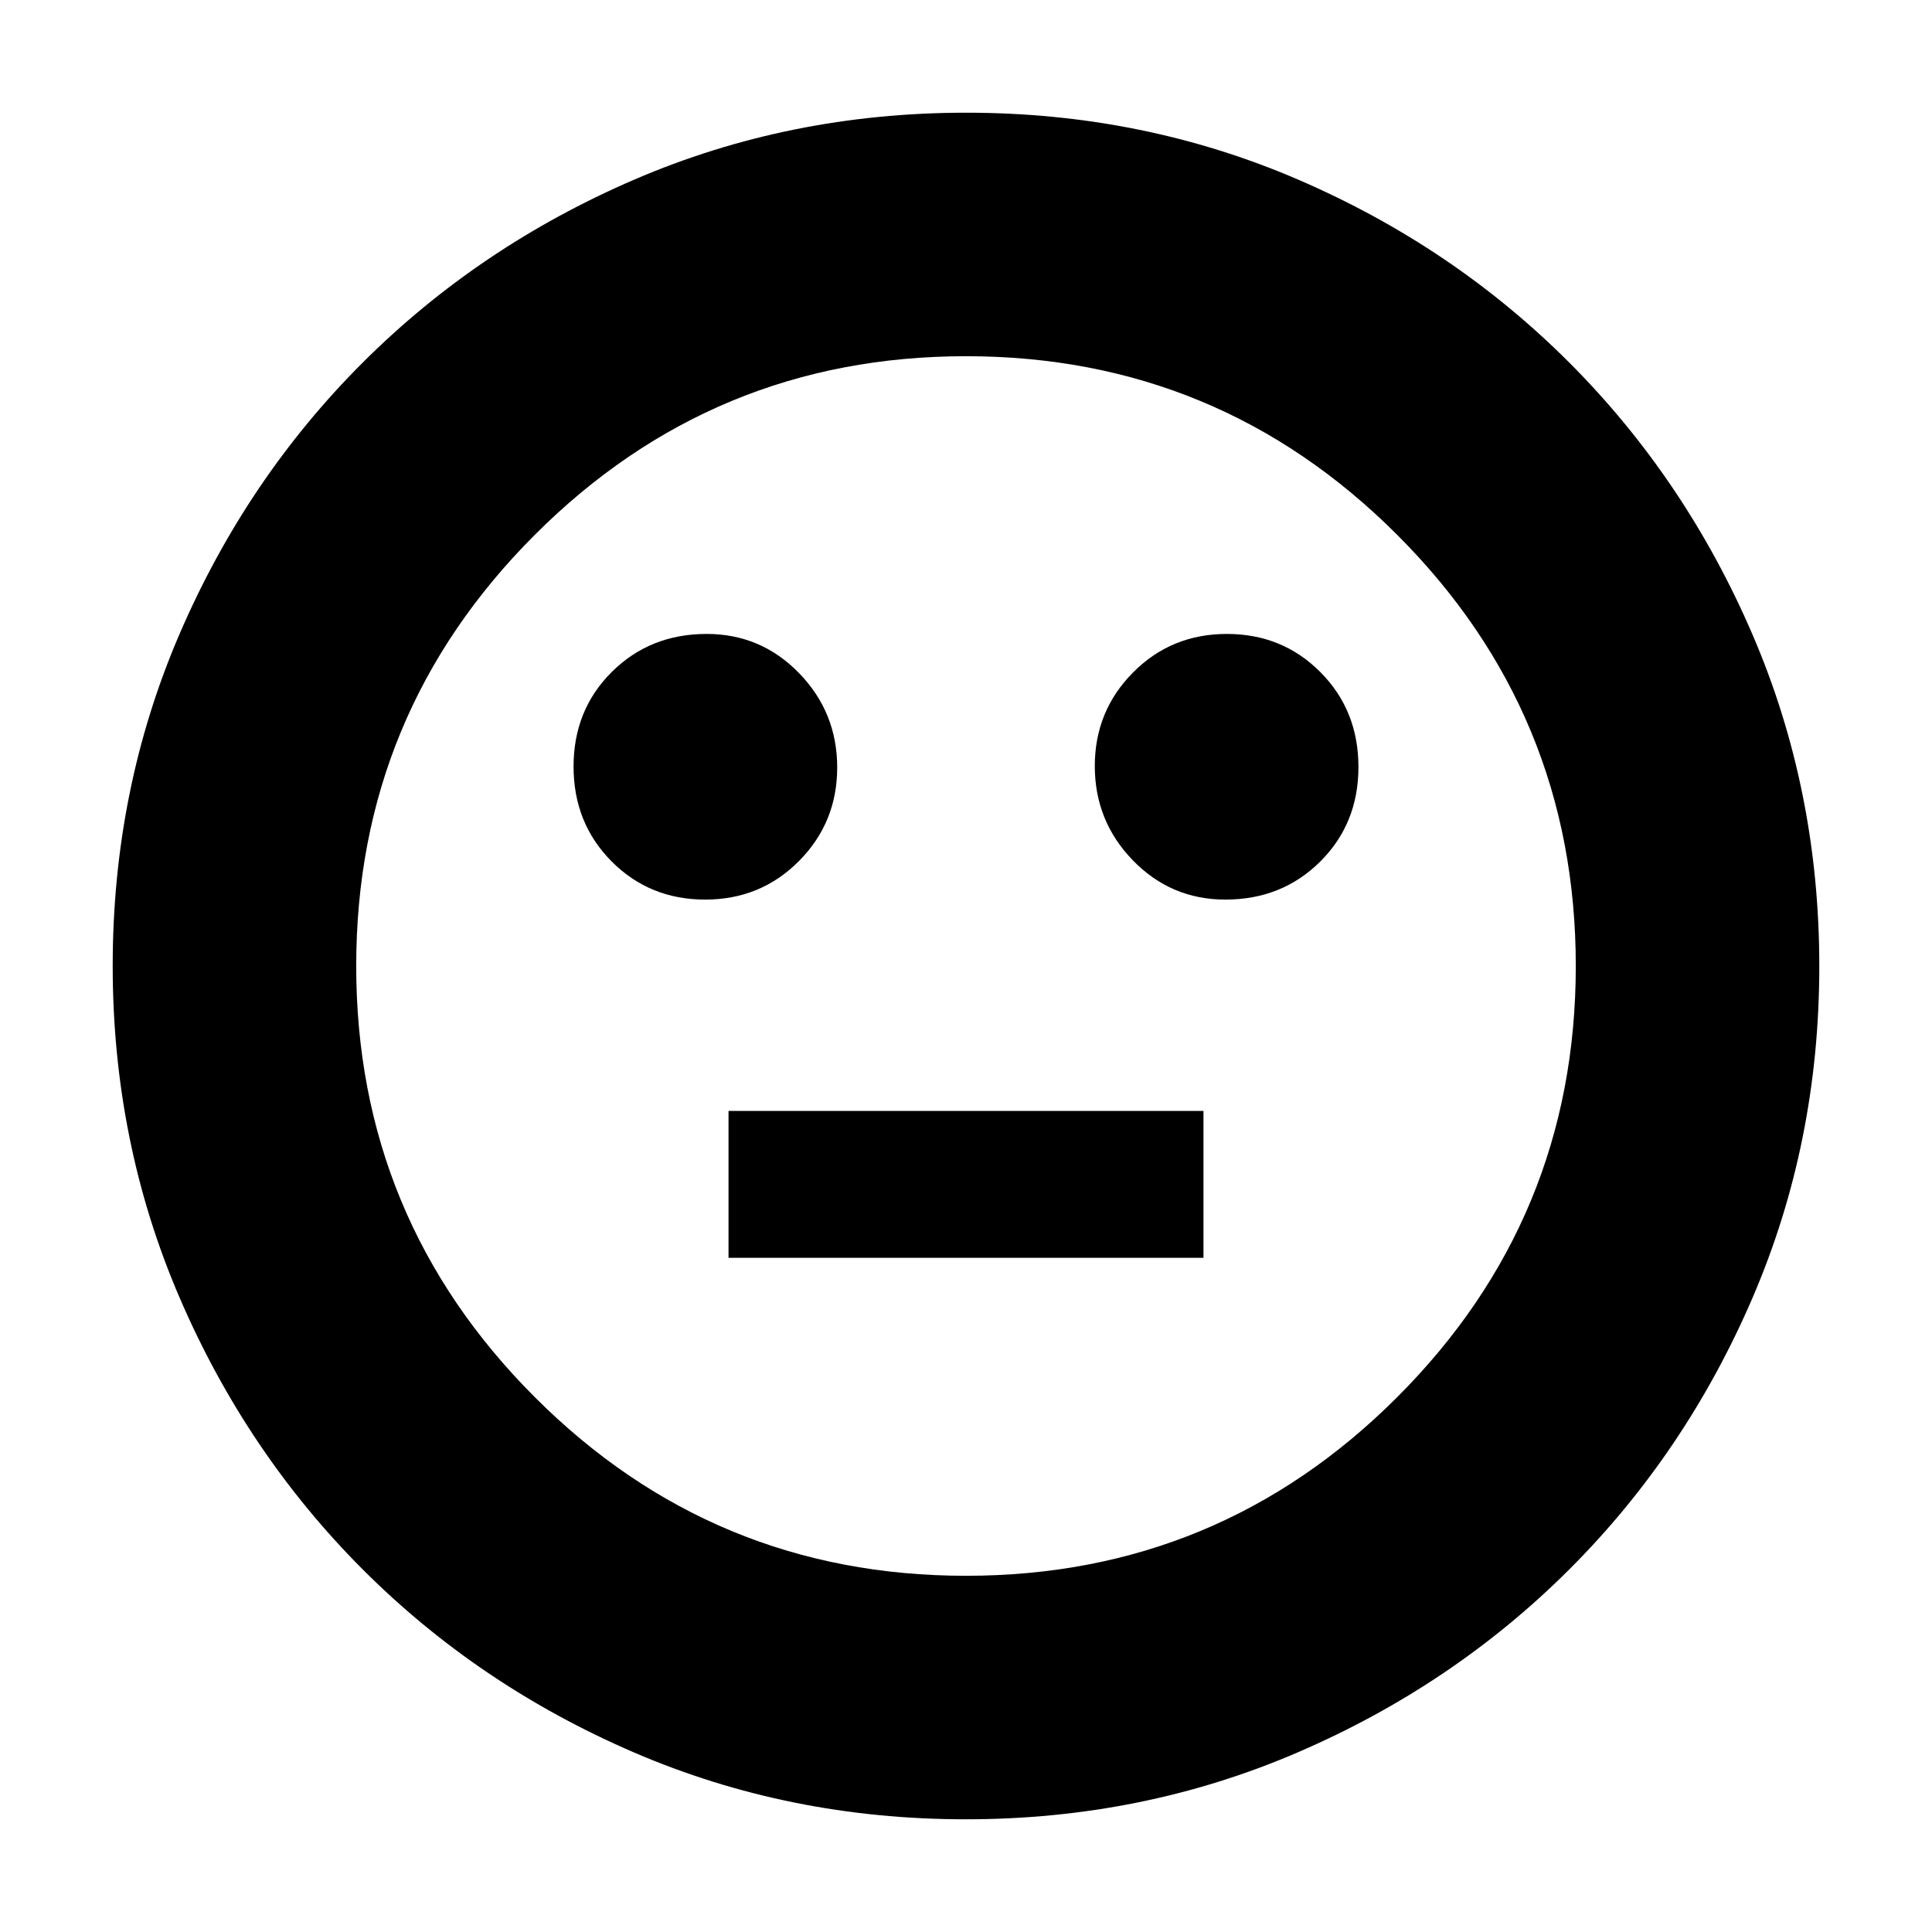 <svg xmlns="http://www.w3.org/2000/svg" height="24" viewBox="0 -960 960 960" width="24"><path d="M608.88-513Q637-513 656-531.88q19-18.88 19-47T656.12-626q-18.88-19-46.5-19T563-625.85q-19 19.14-19 46.5 0 27.35 18.92 46.85 18.93 19.5 45.96 19.5Zm-258.5 0Q378-513 397-532.15q19-19.14 19-46.5 0-27.35-18.92-46.85-18.93-19.5-45.96-19.5Q323-645 304-626.12q-19 18.88-19 47T303.88-532q18.88 19 46.5 19ZM362-335h236v-73H362v73ZM479.92-56q-87.83 0-164.99-33.26-77.15-33.27-134.79-91Q122.5-238 89.25-315.17 56-392.34 56-480.08q0-87.83 33.26-164.99 33.27-77.15 91-134.79Q238-837.5 315.17-870.75 392.34-904 480.08-904q87.83 0 164.99 33.26 77.15 33.27 134.79 91Q837.5-722 870.75-644.83 904-567.66 904-479.92q0 87.83-33.26 164.99-33.27 77.15-91 134.79Q722-122.5 644.83-89.25 567.66-56 479.92-56Zm.08-424Zm0 303q125.5 0 214.25-88.75T783-480q0-125.5-88.75-214.25T480-783q-125.5 0-214.25 88.75T177-480q0 125.5 88.75 214.25T480-177Z"/></svg>